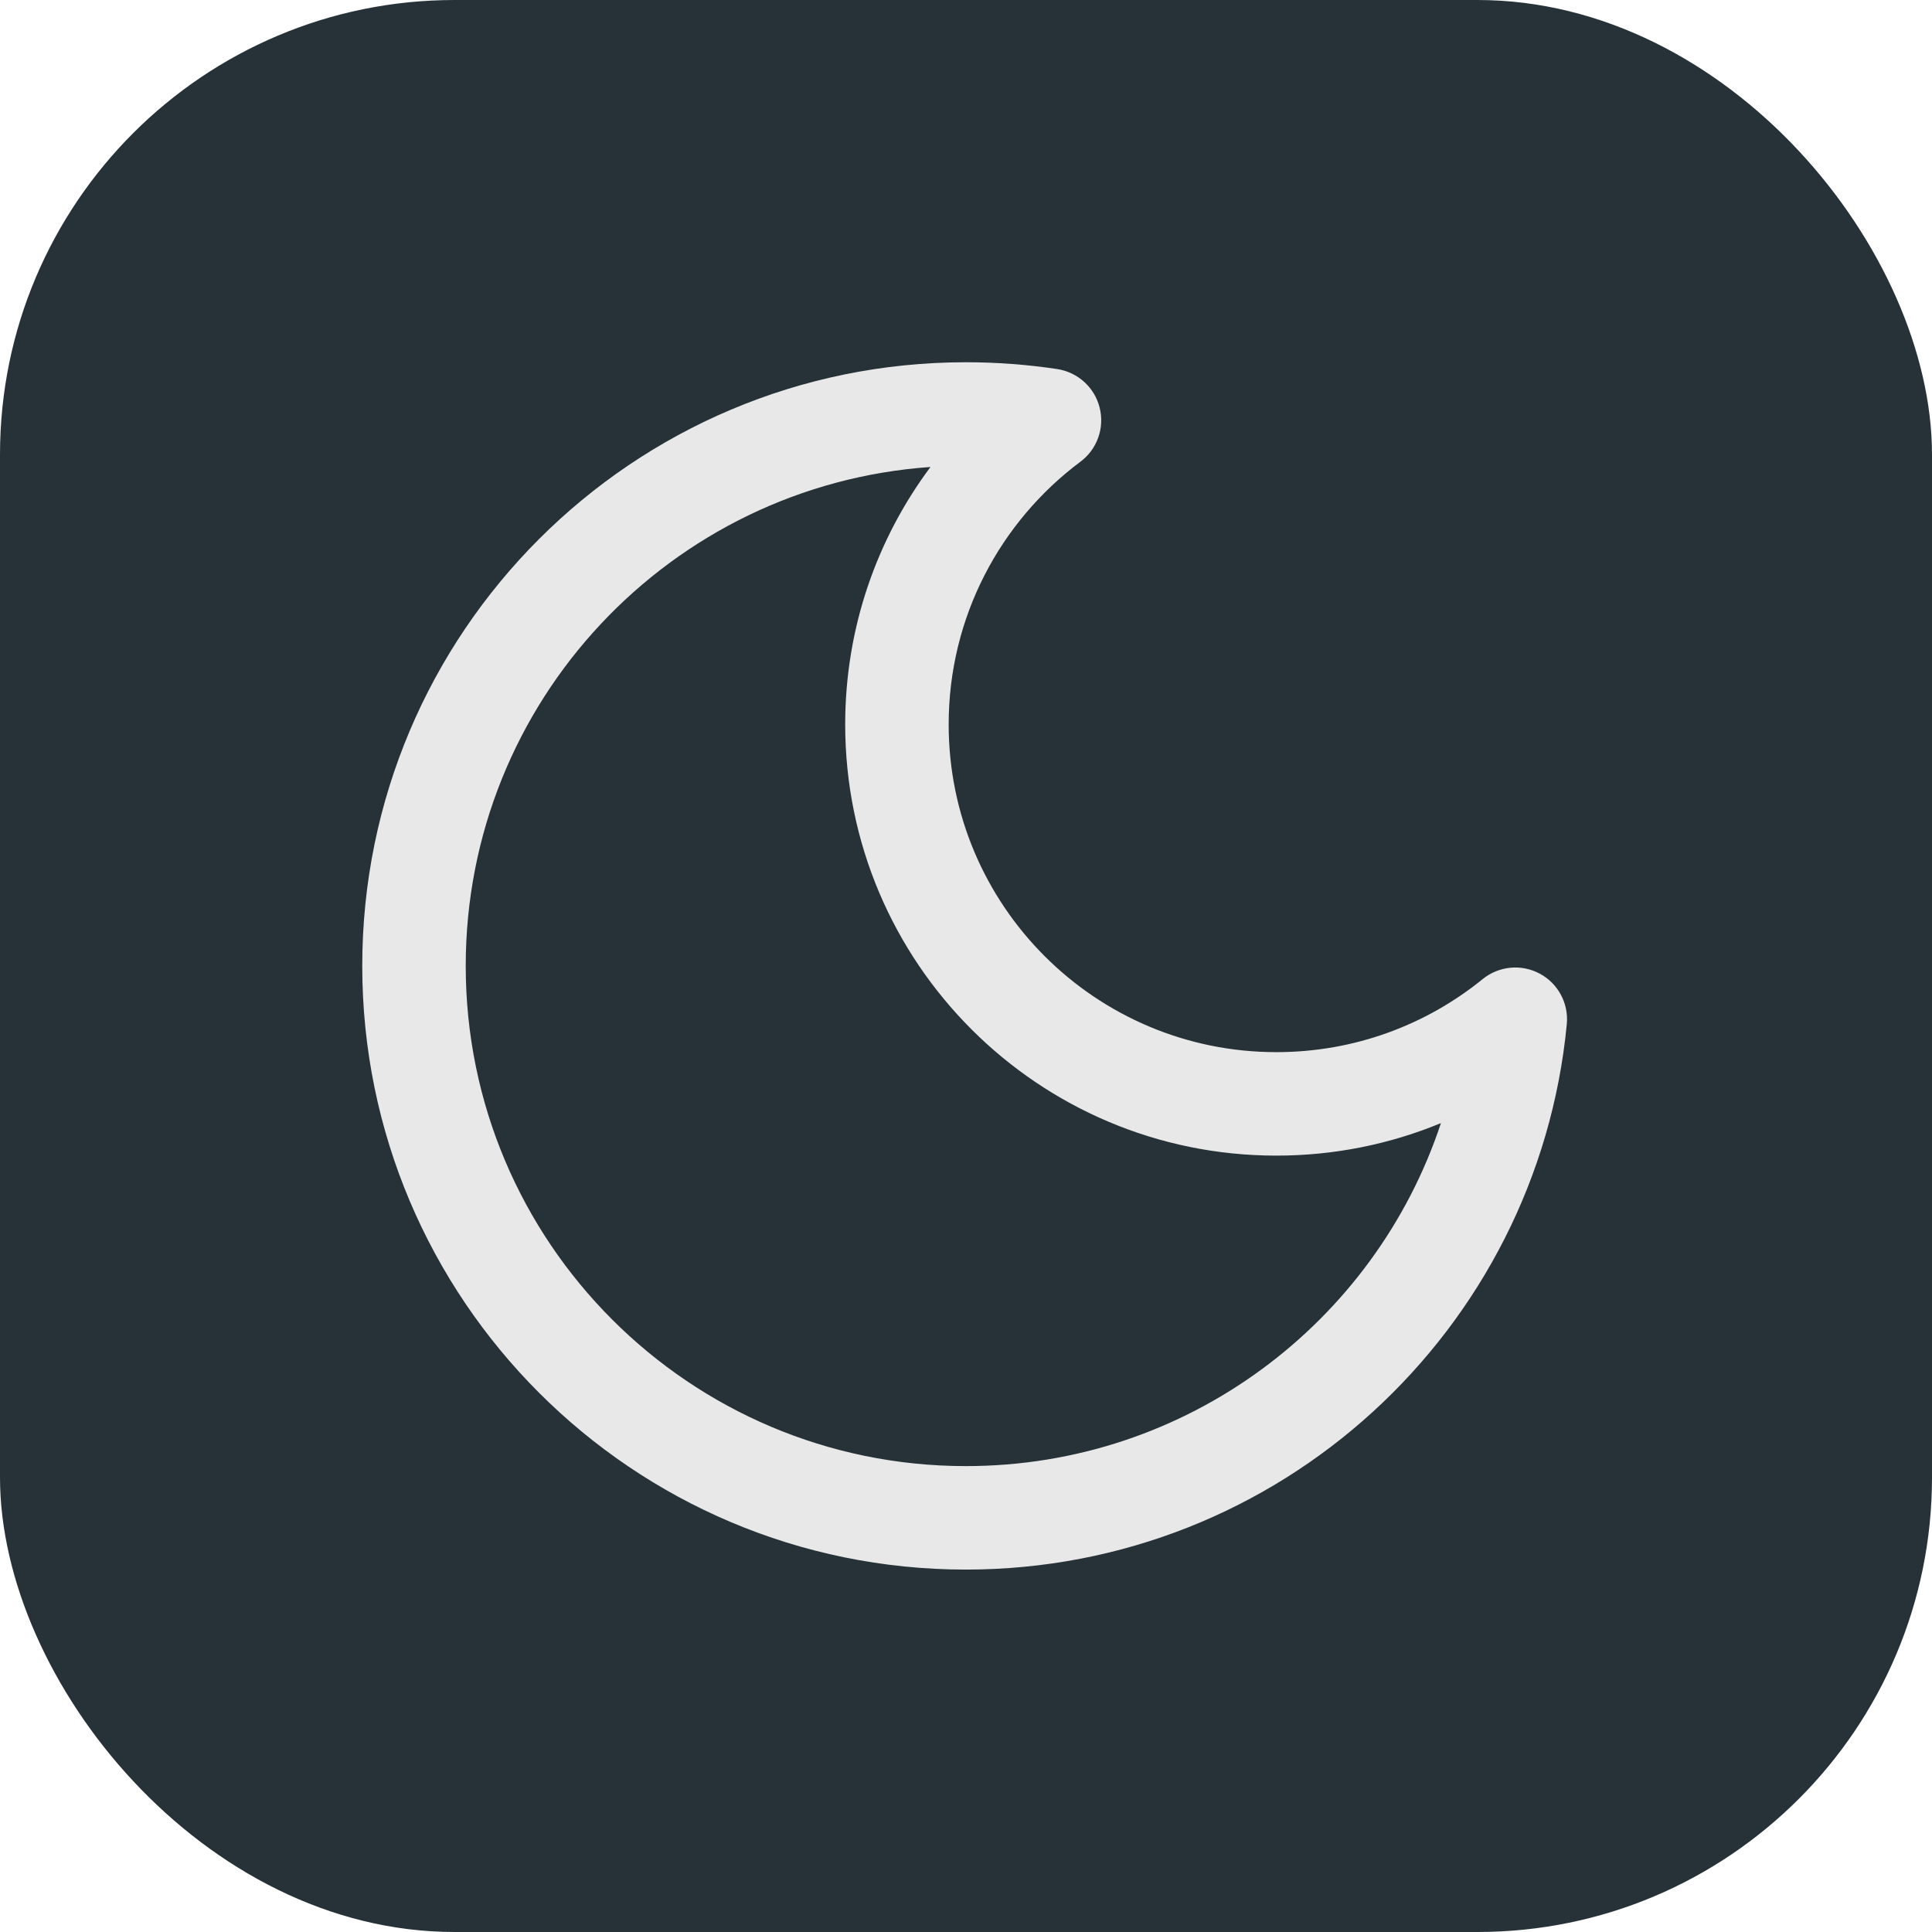<svg width="34" height="34" viewBox="0 0 34 34" fill="none" xmlns="http://www.w3.org/2000/svg">
<rect width="34" height="34" rx="8" fill="#263238"/>
<path fill-rule="evenodd" clip-rule="evenodd" d="M16.375 8.218C11.804 8.537 8.196 12.347 8.196 16.998C8.196 21.86 12.137 25.801 16.998 25.801C20.893 25.801 24.198 23.271 25.358 19.765C24.465 20.134 23.487 20.337 22.462 20.337C18.271 20.337 14.874 16.94 14.874 12.749C14.874 11.05 15.432 9.482 16.375 8.218ZM6.375 16.998C6.375 11.131 11.131 6.375 16.998 6.375C17.544 6.375 18.081 6.416 18.606 6.495C18.969 6.551 19.263 6.818 19.352 7.174C19.442 7.531 19.308 7.906 19.014 8.125C17.605 9.178 16.695 10.857 16.695 12.749C16.695 15.934 19.277 18.516 22.462 18.516C23.839 18.516 25.102 18.035 26.093 17.23C26.378 16.999 26.774 16.961 27.098 17.135C27.421 17.308 27.608 17.659 27.573 18.024C27.057 23.411 22.52 27.622 16.998 27.622C11.131 27.622 6.375 22.866 6.375 16.998Z" fill="#E8E8E8"/>
</svg>
